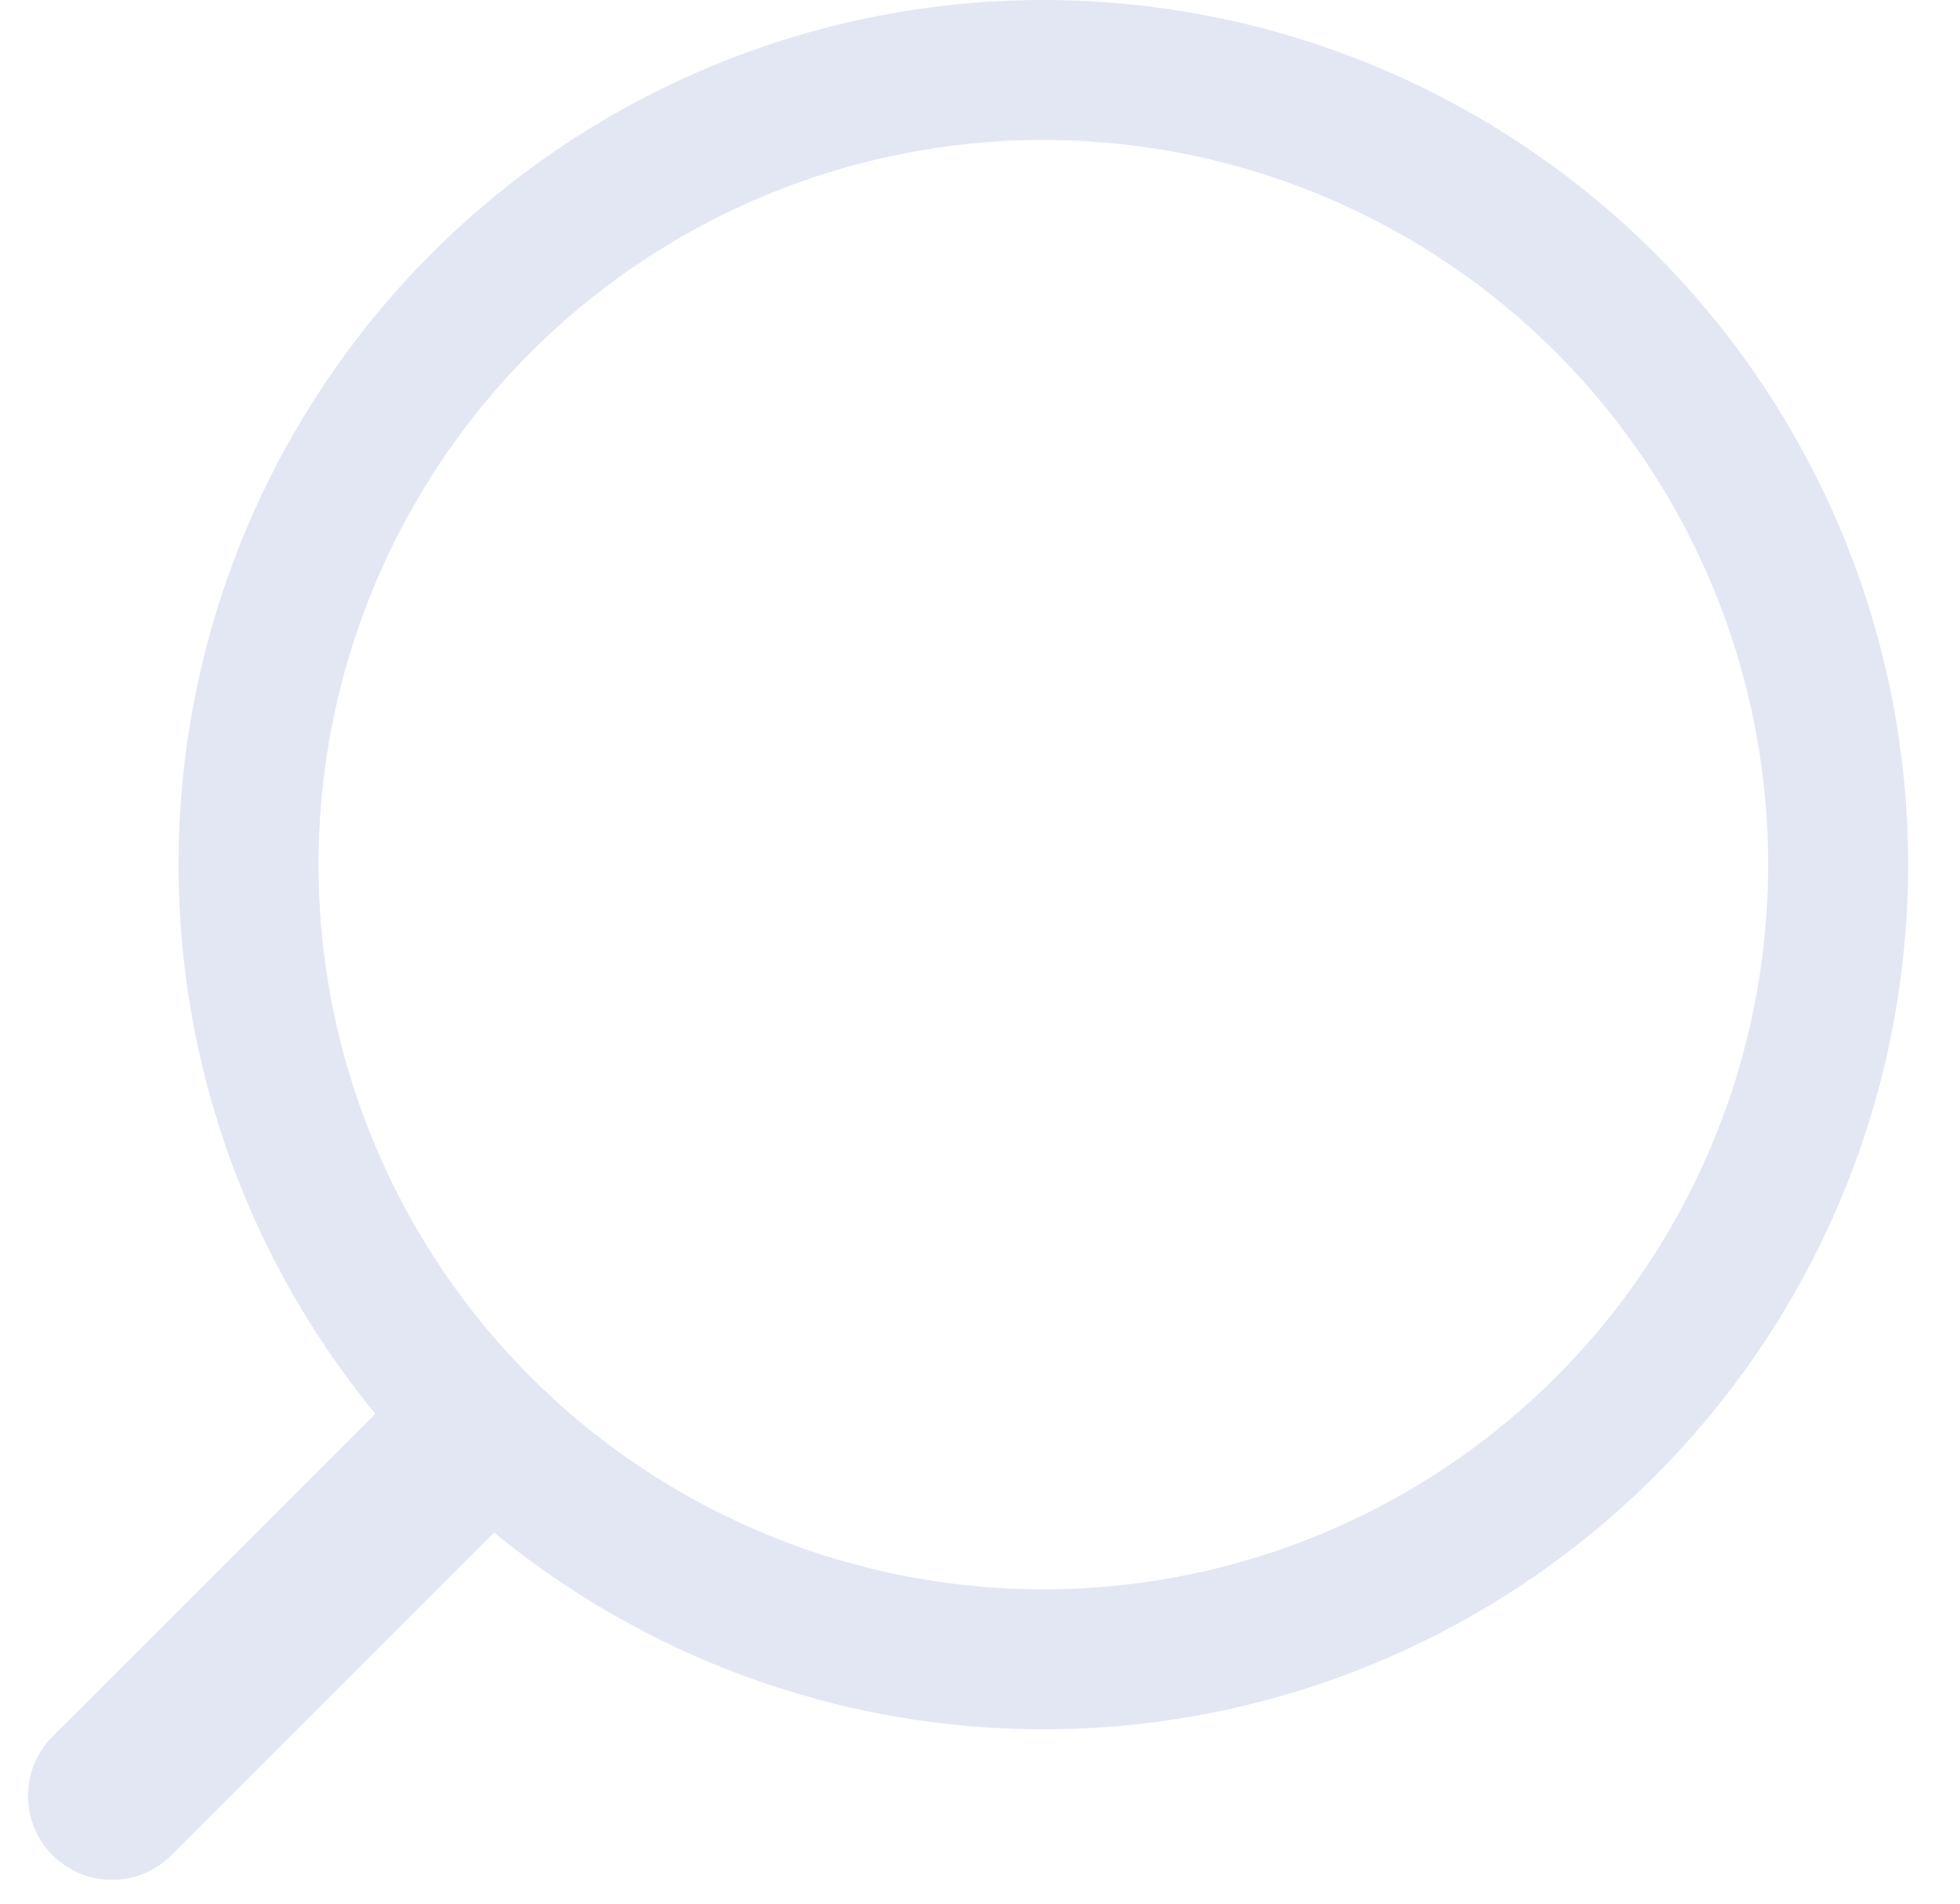 <svg width="35" height="34" viewBox="0 0 35 34" fill="none" xmlns="http://www.w3.org/2000/svg">
<path d="M0.939 31.014C0.354 31.599 0.354 32.549 0.939 33.135C1.525 33.721 2.475 33.721 3.061 33.135L0.939 31.014ZM7.232 24.721L0.939 31.014L3.061 33.135L9.354 26.842L7.232 24.721Z" fill="#E3E7F4"/>
<circle cx="18.631" cy="15.443" r="14.193" transform="rotate(90 18.631 15.443)" stroke="#E3E7F4" stroke-width="2.5"/>
</svg>
